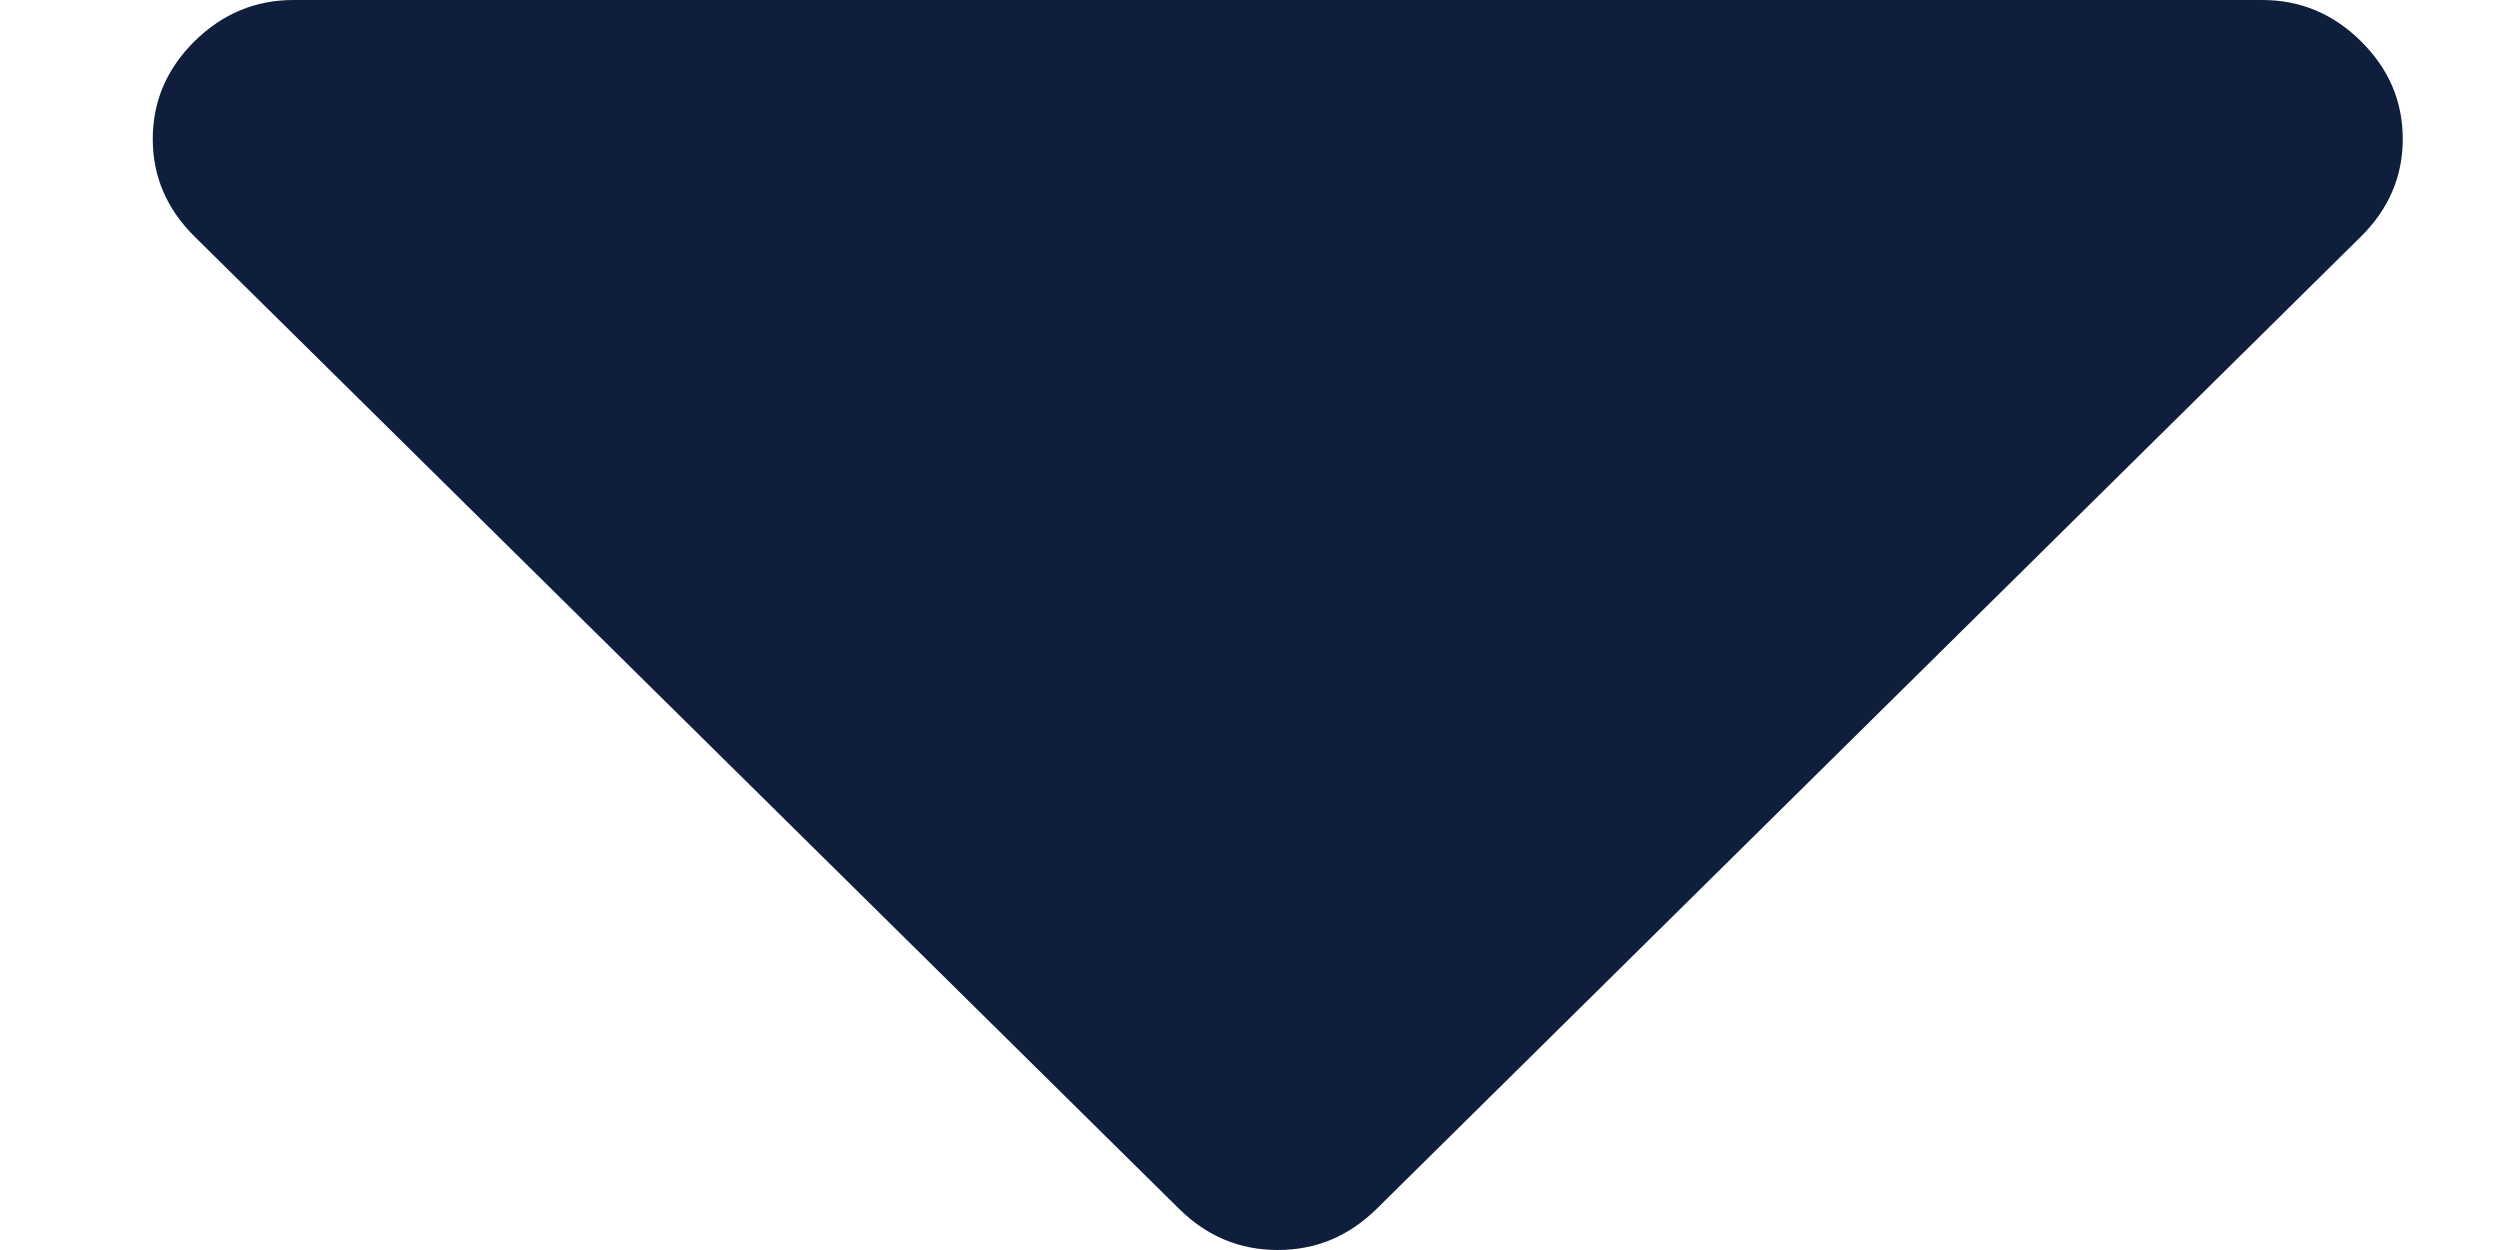 <?xml version="1.0" encoding="UTF-8"?>
<svg width="10px" height="5px" viewBox="0 0 10 5" version="1.1" xmlns="http://www.w3.org/2000/svg" xmlns:xlink="http://www.w3.org/1999/xlink">
    <!-- Generator: sketchtool 53.2 (72643) - https://sketchapp.com -->
    <title>3B61BA94-D304-4C9F-8829-9A803208A70E</title>
    <desc>Created with sketchtool.</desc>
    <g id="Page-1" stroke="none" stroke-width="1" fill="none" fill-rule="evenodd">
        <g id="Concept" transform="translate(-1570, -7964)" fill="#0f1e3d" fill-rule="nonzero">
            <g id="Group-30" transform="translate(0, 7663)">
                <g id="Footer-#2" transform="translate(469, 57)">
                    <g id="Input-1" transform="translate(1038, 236)">
                        <g id="Input">
                            <g id="State" transform="translate(63, 8)">
                                <path d="M9.444,0.165 C9.333,0.055 9.201,0 9.049,0 L1.174,0 C1.021,0 0.89,0.055 0.778,0.165 C0.667,0.275 0.611,0.405 0.611,0.556 C0.611,0.706 0.667,0.836 0.778,0.946 L4.716,4.835 C4.827,4.945 4.959,5 5.111,5 C5.264,5 5.395,4.945 5.507,4.835 L9.444,0.946 C9.555,0.836 9.611,0.706 9.611,0.556 C9.611,0.405 9.555,0.275 9.444,0.165 Z" id="arrow"></path>
                            </g>
                        </g>
                    </g>
                </g>
            </g>
        </g>
    </g>
</svg>